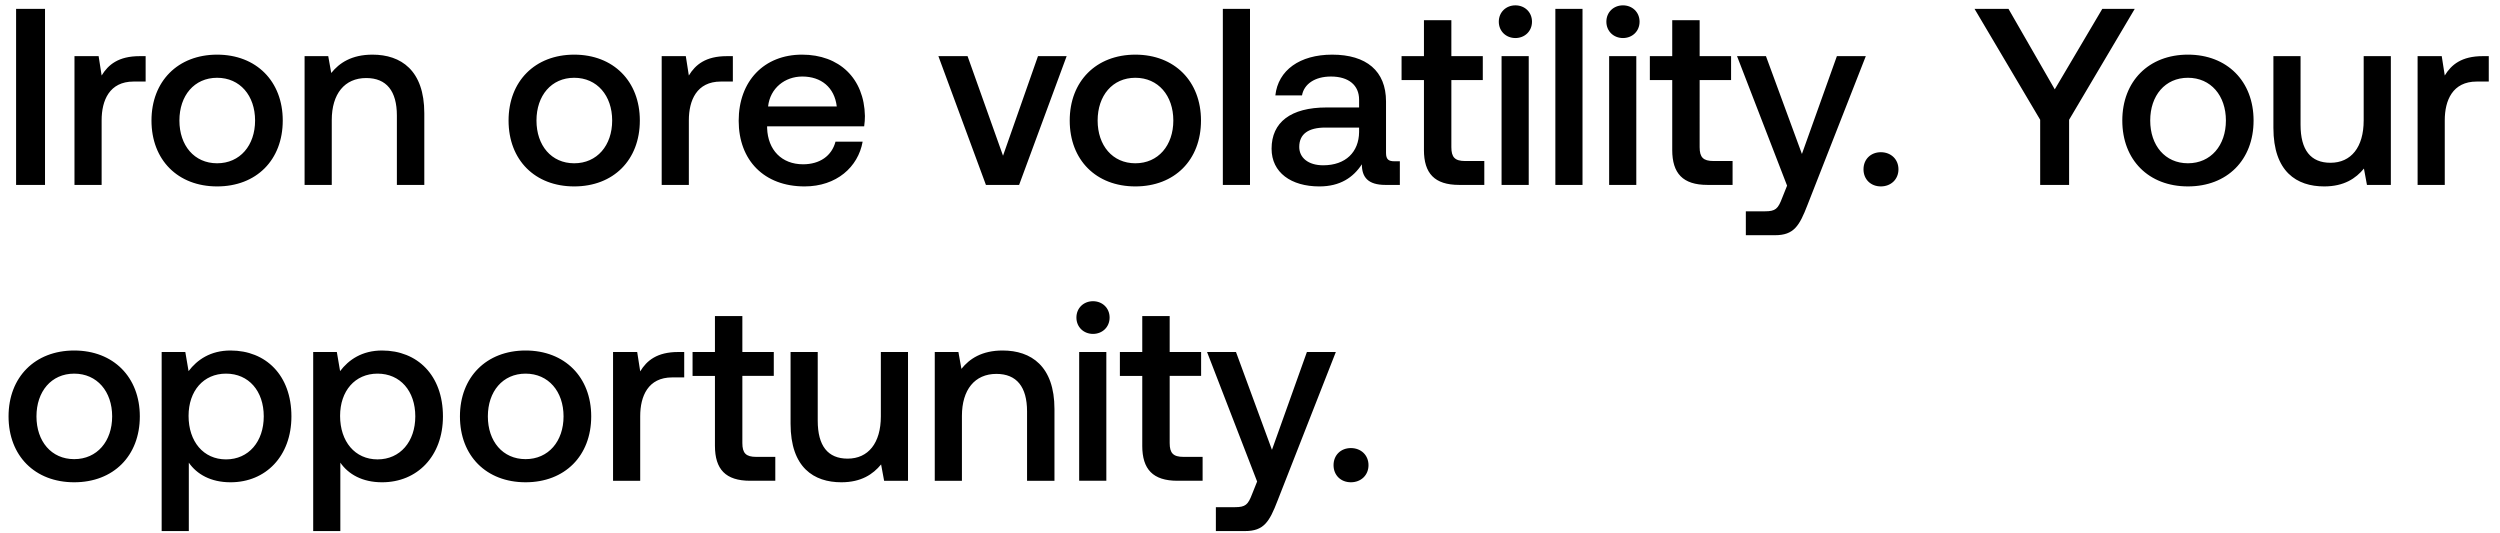 <svg width="169" height="36" viewBox="0 0 169 36" fill="none" xmlns="http://www.w3.org/2000/svg"><path d="M1.088 12.5h1.955V.6H1.088v11.9zm8.35-8.704c-1.428 0-2.125.578-2.567 1.309l-.204-1.309H5.035V12.5H6.87V8.131c0-1.343.527-2.618 2.159-2.618h.816V3.796h-.408zm5.24 8.806c2.651 0 4.436-1.785 4.436-4.454 0-2.652-1.785-4.454-4.437-4.454S10.24 5.496 10.24 8.148c0 2.669 1.785 4.454 4.437 4.454zm0-1.564c-1.548 0-2.55-1.207-2.55-2.89s1.002-2.89 2.55-2.89c1.546 0 2.566 1.207 2.566 2.89s-1.02 2.89-2.567 2.89zM25.18 3.694c-1.41 0-2.244.561-2.788 1.241l-.203-1.139H20.59V12.5h1.837V8.114c0-1.768.867-2.839 2.329-2.839 1.377 0 2.073.884 2.073 2.533V12.5h1.854V7.655c0-2.907-1.581-3.961-3.503-3.961zm13.636 8.908c2.652 0 4.437-1.785 4.437-4.454 0-2.652-1.785-4.454-4.437-4.454s-4.437 1.802-4.437 4.454c0 2.669 1.785 4.454 4.437 4.454zm0-1.564c-1.547 0-2.55-1.207-2.55-2.89s1.003-2.89 2.55-2.89 2.567 1.207 2.567 2.89-1.02 2.89-2.567 2.89zm10.316-7.242c-1.428 0-2.125.578-2.567 1.309l-.204-1.309H44.73V12.5h1.836V8.131c0-1.343.527-2.618 2.16-2.618h.815V3.796h-.408zm5.256 8.806c2.16 0 3.621-1.309 3.927-3.026H56.48c-.255.969-1.07 1.53-2.193 1.53-1.445 0-2.38-.969-2.43-2.448v-.119h6.561c.034-.238.051-.476.051-.697-.05-2.55-1.734-4.148-4.25-4.148-2.567 0-4.284 1.785-4.284 4.471 0 2.669 1.717 4.437 4.454 4.437zm-2.465-5.406c.136-1.241 1.14-2.023 2.312-2.023 1.275 0 2.176.731 2.33 2.023h-4.642zM66.648 12.5h2.244l3.213-8.704h-1.938l-2.363 6.732-2.397-6.732h-1.972l3.213 8.704zm10.102.102c2.652 0 4.437-1.785 4.437-4.454 0-2.652-1.785-4.454-4.437-4.454s-4.437 1.802-4.437 4.454c0 2.669 1.785 4.454 4.437 4.454zm0-1.564c-1.547 0-2.55-1.207-2.55-2.89s1.003-2.89 2.55-2.89 2.567 1.207 2.567 2.89-1.02 2.89-2.567 2.89zm5.914 1.462H84.5V.6h-1.836v11.9zm11.591-1.598c-.374 0-.56-.119-.56-.561V6.856c0-2.057-1.327-3.162-3.639-3.162-2.193 0-3.655 1.054-3.842 2.754h1.802c.136-.765.867-1.275 1.955-1.275 1.207 0 1.904.595 1.904 1.564v.527h-2.193c-2.43 0-3.723 1.003-3.723 2.788 0 1.615 1.326 2.55 3.23 2.55 1.411 0 2.295-.612 2.873-1.496 0 .867.408 1.394 1.598 1.394h.97v-1.598h-.375zm-2.38-1.972c-.017 1.343-.9 2.244-2.43 2.244-1.004 0-1.616-.51-1.616-1.241 0-.884.63-1.309 1.768-1.309h2.278v.306zm4.383 1.207c0 1.581.715 2.363 2.38 2.363h1.701v-1.615h-1.293c-.697 0-.934-.255-.934-.935V5.411h2.125V3.796h-2.125V1.365h-1.853v2.431h-1.513v1.615h1.513v4.726zm6.183-7.565c.629 0 1.122-.459 1.122-1.105 0-.646-.493-1.105-1.122-1.105-.629 0-1.122.459-1.122 1.105 0 .646.493 1.105 1.122 1.105zm-.935 9.928h1.836V3.796h-1.836V12.5zm3.636 0h1.836V.6h-1.836v11.9zm4.571-9.928c.629 0 1.122-.459 1.122-1.105 0-.646-.493-1.105-1.122-1.105-.629 0-1.122.459-1.122 1.105 0 .646.493 1.105 1.122 1.105zm-.935 9.928h1.836V3.796h-1.836V12.5zm4.265-2.363c0 1.581.714 2.363 2.38 2.363h1.7v-1.615h-1.292c-.697 0-.935-.255-.935-.935V5.411h2.125V3.796h-2.125V1.365h-1.853v2.431h-1.513v1.615h1.513v4.726zm7.764 2.414l-.34.85c-.272.714-.442.884-1.156.884h-1.292V15.9h1.972c1.275 0 1.649-.629 2.193-2.04l3.944-10.064h-1.955l-2.363 6.613-2.431-6.613h-1.955l3.383 8.755zm5.166-1.105c0 .68.493 1.156 1.173 1.156s1.19-.476 1.19-1.156c0-.68-.51-1.156-1.19-1.156-.68 0-1.173.476-1.173 1.156zm11.943-3.349V12.5h1.955V8.097L144.308.6h-2.193l-3.213 5.44L135.774.6h-2.295l4.437 7.497zm9.989 4.505c2.652 0 4.437-1.785 4.437-4.454 0-2.652-1.785-4.454-4.437-4.454s-4.437 1.802-4.437 4.454c0 2.669 1.785 4.454 4.437 4.454zm0-1.564c-1.547 0-2.55-1.207-2.55-2.89s1.003-2.89 2.55-2.89 2.567 1.207 2.567 2.89-1.02 2.89-2.567 2.89zm11.88-2.89c0 1.802-.85 2.856-2.244 2.856-1.343 0-2.023-.867-2.023-2.567V3.796h-1.836v4.845c0 2.975 1.581 3.961 3.434 3.961 1.343 0 2.142-.544 2.686-1.207l.204 1.105h1.615V3.796h-1.836v4.352zm8.048-4.352c-1.428 0-2.125.578-2.567 1.309l-.204-1.309h-1.632V12.5h1.836V8.131c0-1.343.527-2.618 2.159-2.618h.816V3.796h-.408zM5.015 32.602c2.652 0 4.437-1.785 4.437-4.454 0-2.652-1.785-4.454-4.437-4.454S.578 25.496.578 28.148c0 2.669 1.785 4.454 4.437 4.454zm0-1.564c-1.547 0-2.55-1.207-2.55-2.89s1.003-2.89 2.55-2.89 2.567 1.207 2.567 2.89-1.02 2.89-2.567 2.89zm10.571-7.344c-1.36 0-2.26.629-2.839 1.394l-.22-1.292h-1.599V35.9h1.836v-4.624c.544.782 1.48 1.326 2.822 1.326 2.38 0 4.114-1.768 4.114-4.454 0-2.788-1.734-4.454-4.114-4.454zm-.306 7.361c-1.53 0-2.533-1.207-2.533-2.941 0-1.683 1.003-2.856 2.533-2.856s2.55 1.173 2.55 2.89c0 1.7-1.02 2.907-2.55 2.907zm10.55-7.361c-1.36 0-2.261.629-2.84 1.394l-.22-1.292h-1.598V35.9h1.835v-4.624c.544.782 1.48 1.326 2.822 1.326 2.38 0 4.114-1.768 4.114-4.454 0-2.788-1.734-4.454-4.114-4.454zm-.306 7.361c-1.53 0-2.534-1.207-2.534-2.941 0-1.683 1.004-2.856 2.534-2.856 1.53 0 2.55 1.173 2.55 2.89 0 1.7-1.02 2.907-2.55 2.907zm10.005 1.547c2.652 0 4.437-1.785 4.437-4.454 0-2.652-1.785-4.454-4.437-4.454s-4.437 1.802-4.437 4.454c0 2.669 1.785 4.454 4.437 4.454zm0-1.564c-1.547 0-2.55-1.207-2.55-2.89s1.003-2.89 2.55-2.89 2.567 1.207 2.567 2.89-1.02 2.89-2.567 2.89zm10.316-7.242c-1.428 0-2.125.578-2.567 1.309l-.204-1.309h-1.632V32.5h1.836v-4.369c0-1.343.527-2.618 2.159-2.618h.816v-1.717h-.408zm2.485 6.341c0 1.581.714 2.363 2.38 2.363h1.7v-1.615h-1.292c-.697 0-.935-.255-.935-.935v-4.539h2.125v-1.615h-2.125v-2.431H48.33v2.431h-1.513v1.615h1.513v4.726zm11.215-1.989c0 1.802-.85 2.856-2.244 2.856-1.343 0-2.023-.867-2.023-2.567v-4.641h-1.836v4.845c0 2.975 1.58 3.961 3.434 3.961 1.343 0 2.142-.544 2.686-1.207l.204 1.105h1.615v-8.704h-1.836v4.352zm8.235-4.454c-1.41 0-2.244.561-2.788 1.241l-.204-1.139H63.19V32.5h1.836v-4.386c0-1.768.867-2.839 2.33-2.839 1.376 0 2.073.884 2.073 2.533V32.5h1.853v-4.845c0-2.907-1.58-3.961-3.502-3.961zm6.107-1.122c.629 0 1.122-.459 1.122-1.105 0-.646-.493-1.105-1.122-1.105-.63 0-1.122.459-1.122 1.105 0 .646.493 1.105 1.122 1.105zm-.935 9.928h1.836v-8.704h-1.836V32.5zm4.264-2.363c0 1.581.715 2.363 2.38 2.363h1.7v-1.615h-1.292c-.697 0-.934-.255-.934-.935v-4.539h2.125v-1.615H79.07v-2.431h-1.853v2.431h-1.513v1.615h1.513v4.726zm7.765 2.414l-.34.85c-.273.714-.443.884-1.157.884h-1.291V35.9h1.972c1.274 0 1.648-.629 2.192-2.04l3.945-10.064h-1.956l-2.362 6.613-2.431-6.613h-1.956l3.384 8.755zm5.166-1.105c0 .68.493 1.156 1.173 1.156s1.19-.476 1.19-1.156c0-.68-.51-1.156-1.19-1.156-.68 0-1.173.476-1.173 1.156z" fill="#000"/></svg>